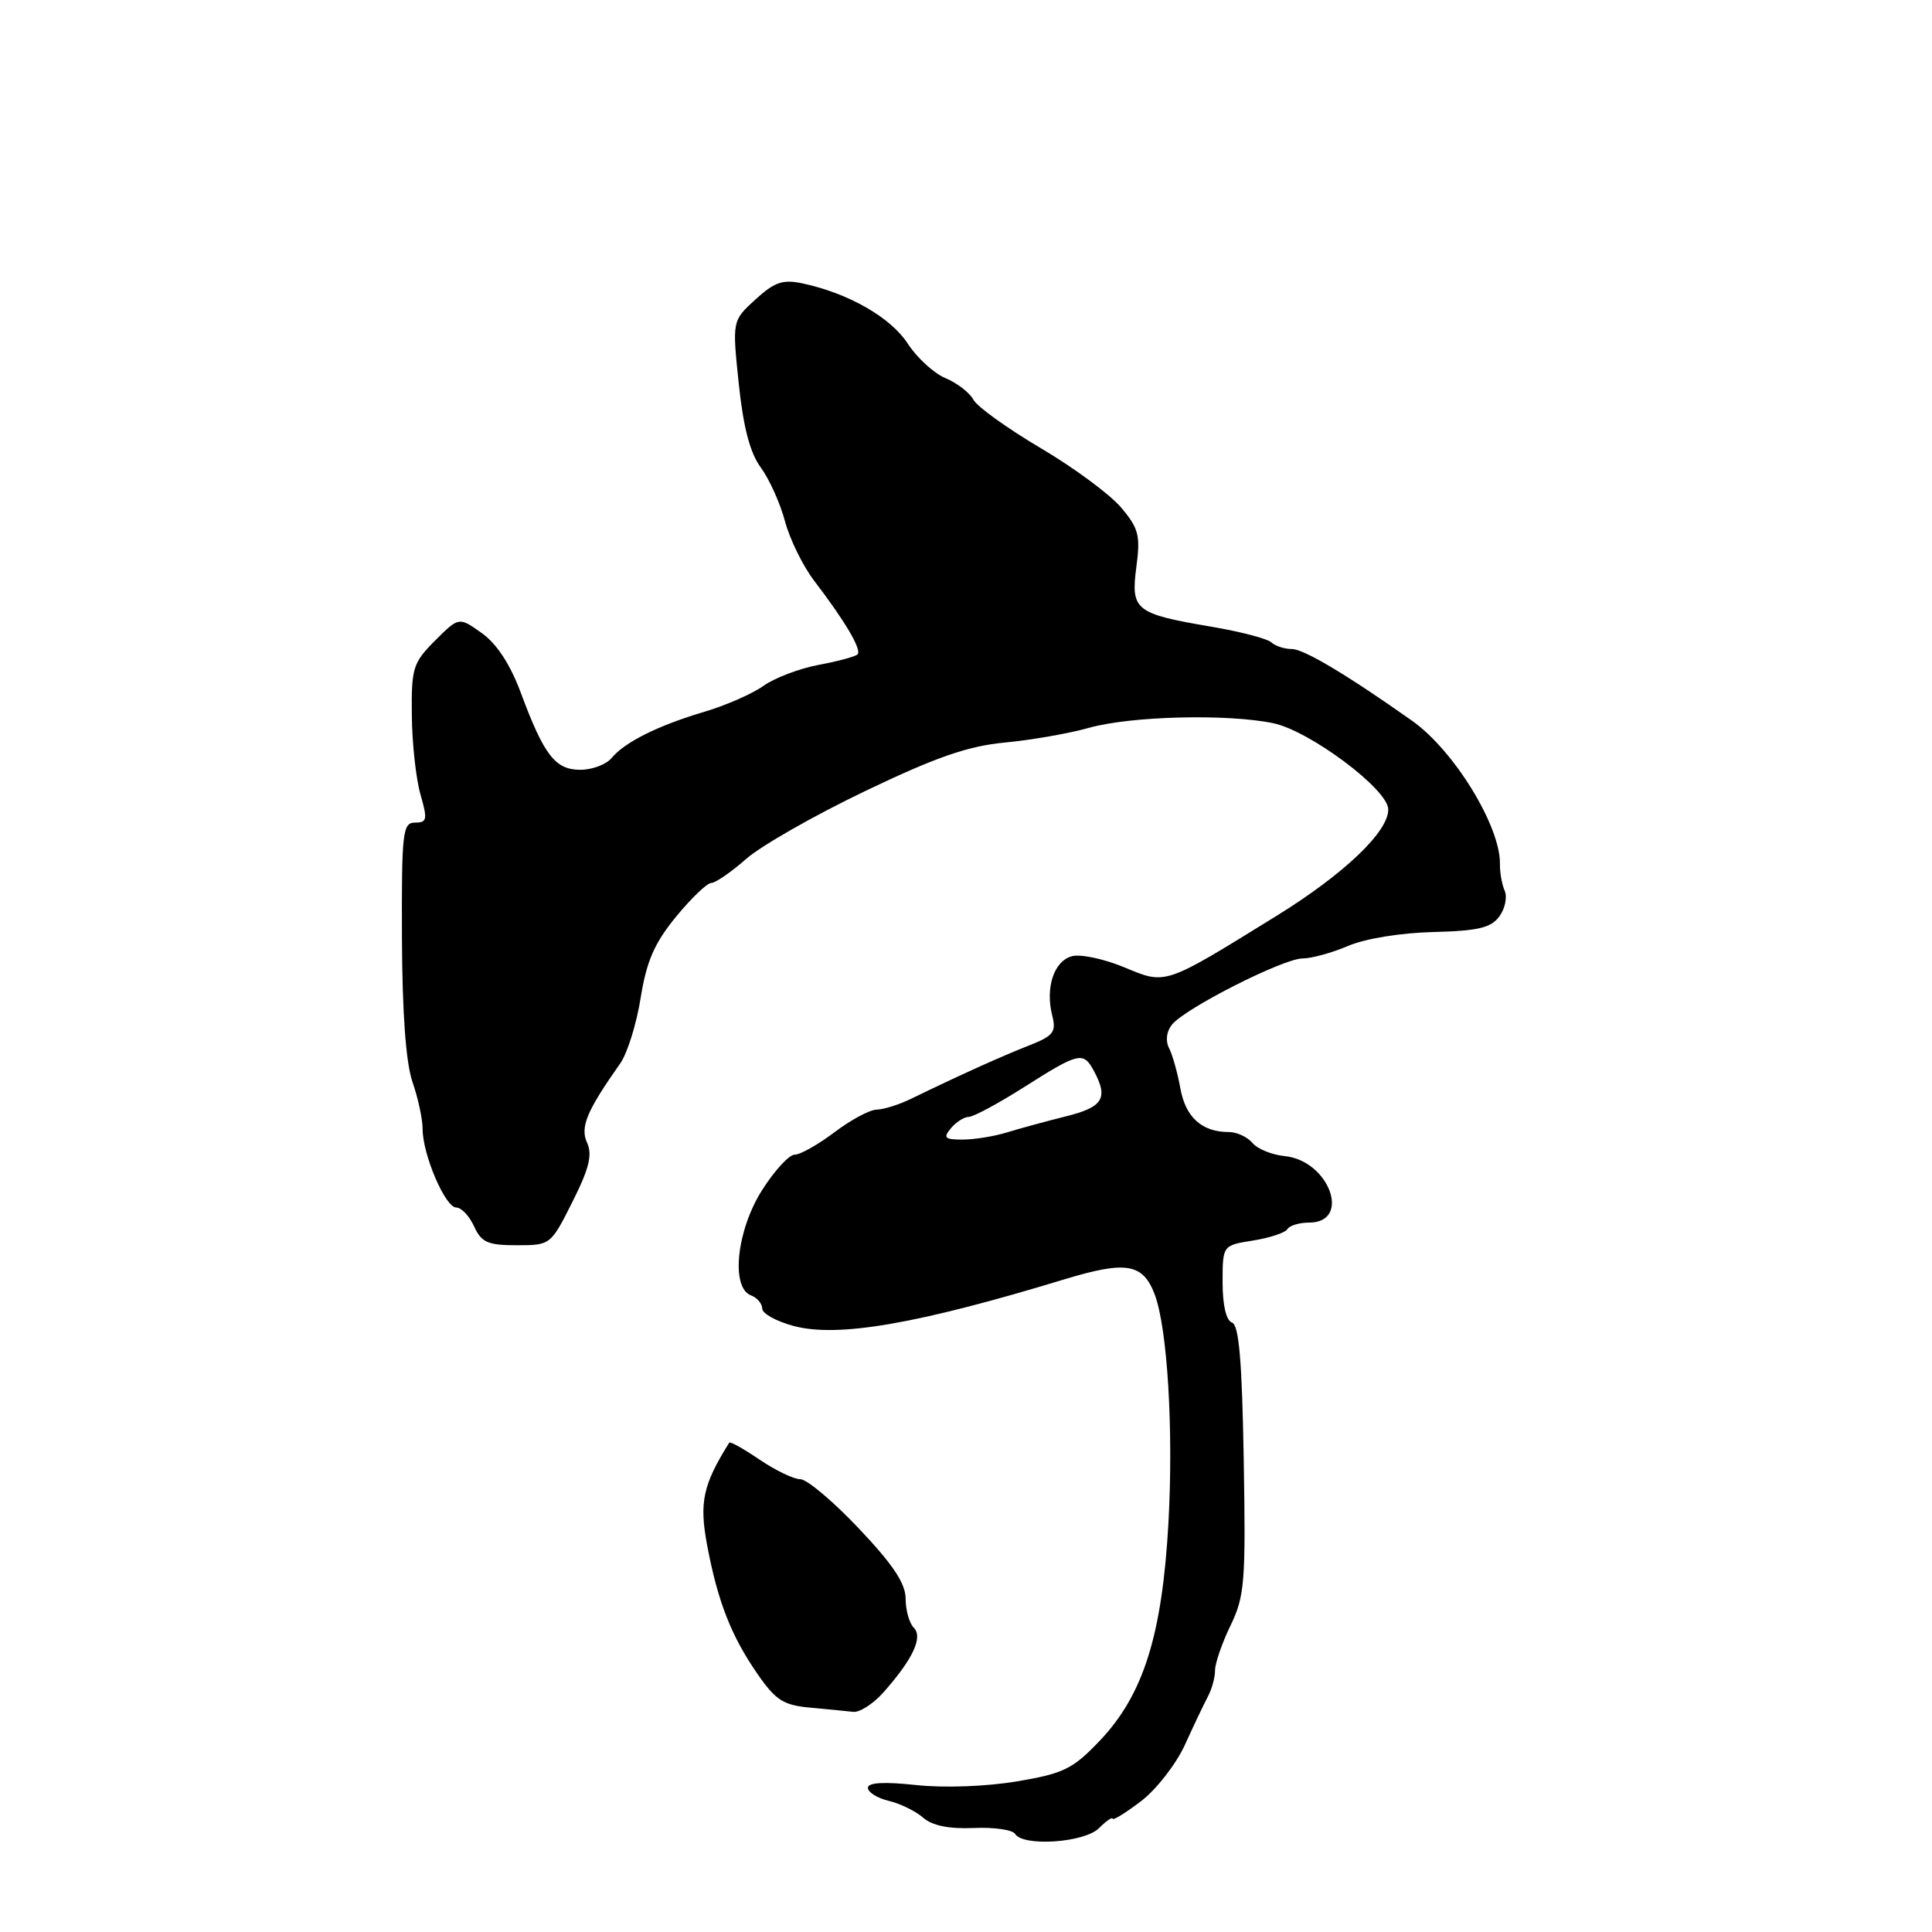 <?xml version="1.0" encoding="UTF-8" standalone="no"?>
<!DOCTYPE svg PUBLIC "-//W3C//DTD SVG 1.1//EN" "http://www.w3.org/Graphics/SVG/1.1/DTD/svg11.dtd" >
<svg xmlns="http://www.w3.org/2000/svg" xmlns:xlink="http://www.w3.org/1999/xlink" version="1.1" viewBox="0 0 256 256">
 <g >
 <path fill="currentColor"
d=" M 145.61 242.25 C 146.57 241.29 147.39 240.72 147.43 240.99 C 147.47 241.26 149.16 240.21 151.20 238.66 C 153.23 237.11 155.85 233.74 157.02 231.17 C 158.19 228.60 159.56 225.72 160.07 224.76 C 160.58 223.81 161.00 222.26 161.00 221.33 C 161.00 220.40 161.92 217.72 163.05 215.39 C 164.93 211.51 165.08 209.62 164.80 193.40 C 164.58 180.33 164.17 175.56 163.25 175.25 C 162.48 174.99 162.00 172.96 162.00 169.93 C 162.00 165.02 162.00 165.02 166.02 164.38 C 168.23 164.03 170.29 163.35 170.58 162.87 C 170.88 162.39 172.17 162.00 173.45 162.00 C 179.14 162.00 176.13 153.78 170.23 153.19 C 168.53 153.02 166.61 152.24 165.95 151.44 C 165.29 150.65 163.88 150.00 162.81 150.00 C 159.26 150.00 157.10 148.05 156.41 144.24 C 156.04 142.18 155.36 139.77 154.91 138.89 C 154.41 137.91 154.56 136.68 155.29 135.77 C 157.04 133.59 170.05 127.00 172.60 127.00 C 173.78 127.00 176.50 126.25 178.63 125.34 C 180.86 124.38 185.62 123.60 189.90 123.50 C 195.85 123.35 197.57 122.94 198.67 121.43 C 199.43 120.40 199.74 118.87 199.38 118.03 C 199.01 117.19 198.73 115.60 198.75 114.50 C 198.84 109.50 192.67 99.43 187.10 95.50 C 178.50 89.42 172.76 86.00 171.18 86.00 C 170.20 86.00 168.97 85.60 168.45 85.11 C 167.93 84.63 164.38 83.70 160.57 83.05 C 150.41 81.33 149.82 80.86 150.57 75.15 C 151.13 70.97 150.89 70.02 148.56 67.26 C 147.11 65.53 142.31 61.98 137.90 59.38 C 133.49 56.77 129.47 53.89 128.98 52.96 C 128.48 52.03 126.82 50.75 125.29 50.11 C 123.75 49.47 121.49 47.40 120.26 45.50 C 118.01 42.05 112.40 38.84 106.33 37.55 C 103.72 37.00 102.63 37.37 100.09 39.69 C 97.02 42.50 97.02 42.50 97.89 50.85 C 98.50 56.64 99.39 60.04 100.81 61.95 C 101.93 63.47 103.38 66.68 104.02 69.09 C 104.67 71.50 106.42 75.05 107.90 76.98 C 111.97 82.29 114.22 86.11 113.63 86.71 C 113.33 87.00 111.01 87.63 108.47 88.10 C 105.93 88.58 102.65 89.82 101.18 90.87 C 99.71 91.92 96.20 93.46 93.38 94.30 C 87.21 96.13 82.81 98.32 81.05 100.43 C 80.34 101.30 78.47 102.00 76.90 102.00 C 73.57 102.00 72.09 100.09 69.00 91.77 C 67.61 88.04 65.82 85.29 63.84 83.89 C 60.81 81.73 60.81 81.73 57.65 84.88 C 54.72 87.82 54.50 88.51 54.57 94.77 C 54.60 98.47 55.12 103.19 55.71 105.25 C 56.67 108.59 56.59 109.00 55.00 109.00 C 53.35 109.00 53.21 110.23 53.26 124.25 C 53.30 134.26 53.78 140.83 54.66 143.38 C 55.40 145.51 56.00 148.31 56.00 149.61 C 56.00 152.99 59.00 160.00 60.45 160.00 C 61.13 160.00 62.19 161.12 62.82 162.50 C 63.79 164.63 64.63 165.00 68.46 165.00 C 72.95 165.00 72.98 164.97 75.85 159.25 C 78.06 154.86 78.52 153.01 77.79 151.42 C 76.85 149.34 77.73 147.23 82.19 140.90 C 83.12 139.58 84.34 135.68 84.89 132.23 C 85.67 127.36 86.71 124.97 89.57 121.48 C 91.59 119.02 93.69 117.00 94.24 117.00 C 94.79 117.00 96.87 115.57 98.87 113.81 C 100.86 112.06 107.97 108.01 114.66 104.81 C 124.05 100.31 128.27 98.85 133.16 98.39 C 136.65 98.06 141.64 97.19 144.26 96.45 C 149.80 94.88 162.64 94.56 168.72 95.83 C 173.55 96.85 183.88 104.56 183.95 107.22 C 184.03 110.16 178.13 115.80 169.14 121.36 C 154.13 130.64 154.55 130.49 148.94 128.16 C 146.29 127.06 143.18 126.40 142.05 126.70 C 139.67 127.32 138.49 130.84 139.42 134.54 C 139.98 136.77 139.61 137.25 136.28 138.56 C 132.73 139.95 127.15 142.47 120.67 145.62 C 119.11 146.38 117.09 147.01 116.17 147.03 C 115.25 147.04 112.73 148.39 110.57 150.03 C 108.41 151.66 106.04 153.00 105.30 153.00 C 104.56 153.00 102.62 155.11 100.98 157.70 C 97.61 163.01 96.80 170.60 99.50 171.64 C 100.33 171.95 101.00 172.75 101.00 173.40 C 101.00 174.05 102.88 175.09 105.17 175.70 C 111.02 177.26 121.49 175.46 141.00 169.53 C 149.21 167.03 151.44 167.40 153.00 171.51 C 154.69 175.95 155.50 189.43 154.83 201.69 C 154.00 216.68 151.51 224.59 145.70 230.68 C 142.16 234.40 140.94 235.00 134.76 236.04 C 130.72 236.72 125.13 236.93 121.41 236.53 C 117.13 236.07 115.00 236.19 115.00 236.90 C 115.00 237.48 116.24 238.26 117.75 238.62 C 119.26 238.97 121.32 239.98 122.32 240.85 C 123.53 241.91 125.74 242.36 129.01 242.22 C 131.69 242.10 134.16 242.45 134.50 243.00 C 135.57 244.72 143.68 244.17 145.61 242.25 Z  M 117.06 224.25 C 120.96 219.85 122.33 216.93 121.08 215.68 C 120.49 215.09 120.00 213.36 120.00 211.84 C 120.00 209.82 118.33 207.31 113.81 202.54 C 110.41 198.94 106.91 196.00 106.04 196.00 C 105.17 196.00 102.75 194.83 100.65 193.41 C 98.56 191.99 96.75 190.97 96.63 191.16 C 93.14 196.74 92.64 199.07 93.69 204.70 C 95.10 212.21 96.89 216.79 100.38 221.82 C 102.78 225.29 103.81 225.95 107.35 226.27 C 109.63 226.48 112.20 226.73 113.06 226.83 C 113.92 226.92 115.72 225.76 117.06 224.25 Z  M 126.00 149.50 C 126.68 148.68 127.75 148.00 128.37 147.99 C 128.99 147.99 132.33 146.19 135.79 143.99 C 142.99 139.42 143.55 139.30 144.96 141.93 C 146.89 145.52 146.15 146.70 141.25 147.92 C 138.64 148.57 135.12 149.53 133.43 150.05 C 131.74 150.57 129.10 151.00 127.56 151.00 C 125.18 151.00 124.94 150.77 126.00 149.50 Z "/>
</g>
</svg>